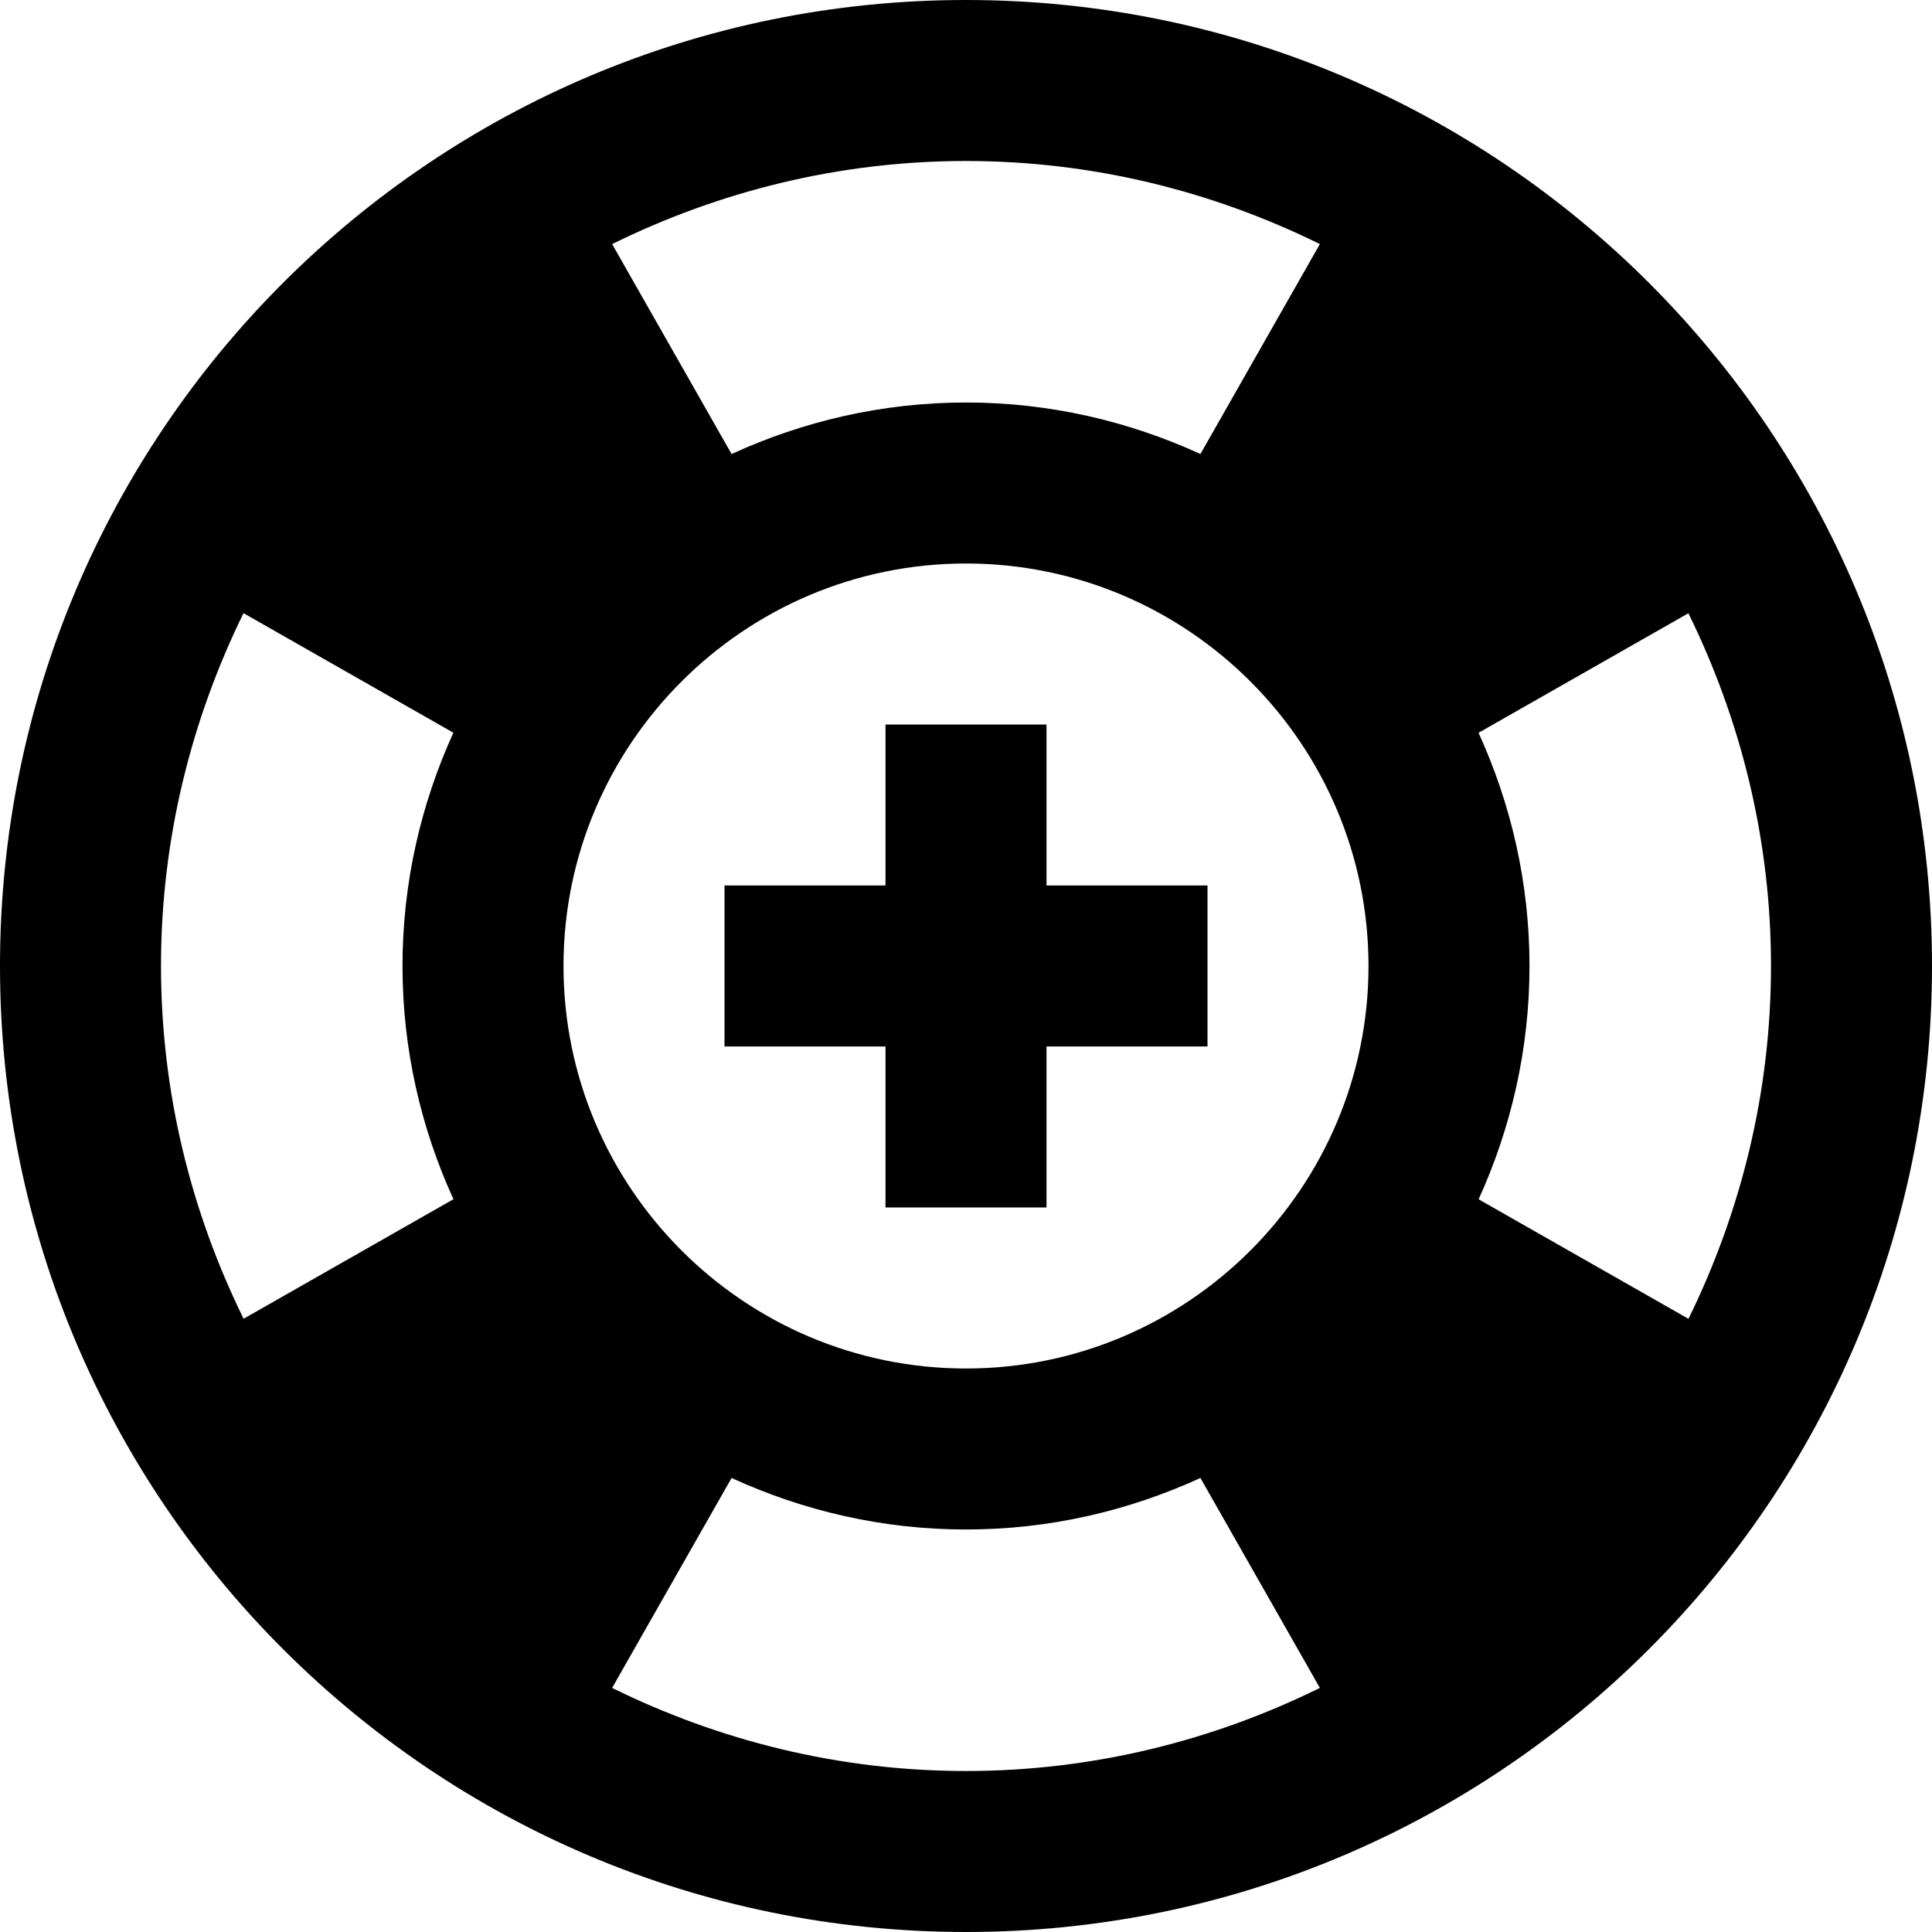 <svg xmlns="http://www.w3.org/2000/svg" width="24" height="24" viewBox="0 0 24 24"><path d="M12 0c-6.627 0-12 5.373-12 12s5.373 12 12 12 12-5.373 12-12-5.373-12-12-12zm8.975 16.383l-2.607-1.485c.402-.884.632-1.863.632-2.898s-.23-2.014-.633-2.897l2.607-1.485c.651 1.325 1.026 2.809 1.026 4.382s-.375 3.057-1.025 4.383zm-18.975-4.383c0-1.573.375-3.057 1.025-4.383l2.607 1.485c-.402.884-.632 1.863-.632 2.898s.23 2.014.633 2.897l-2.607 1.485c-.651-1.325-1.026-2.809-1.026-4.382zm5 0c0-2.757 2.243-5 5-5s5 2.243 5 5-2.243 5-5 5-5-2.243-5-5zm9.396-8.968l-1.484 2.608c-.888-.407-1.872-.64-2.912-.64s-2.024.233-2.912.64l-1.484-2.608c1.328-.654 2.817-1.032 4.396-1.032s3.068.378 4.396 1.032zm-8.792 17.936l1.484-2.608c.888.407 1.872.64 2.912.64s2.024-.233 2.912-.64l1.484 2.608c-1.328.654-2.817 1.032-4.396 1.032s-3.068-.378-4.396-1.032zm7.396-7.968h-2v2h-2v-2h-2v-2h2v-2h2v2h2v2z"/></svg>
